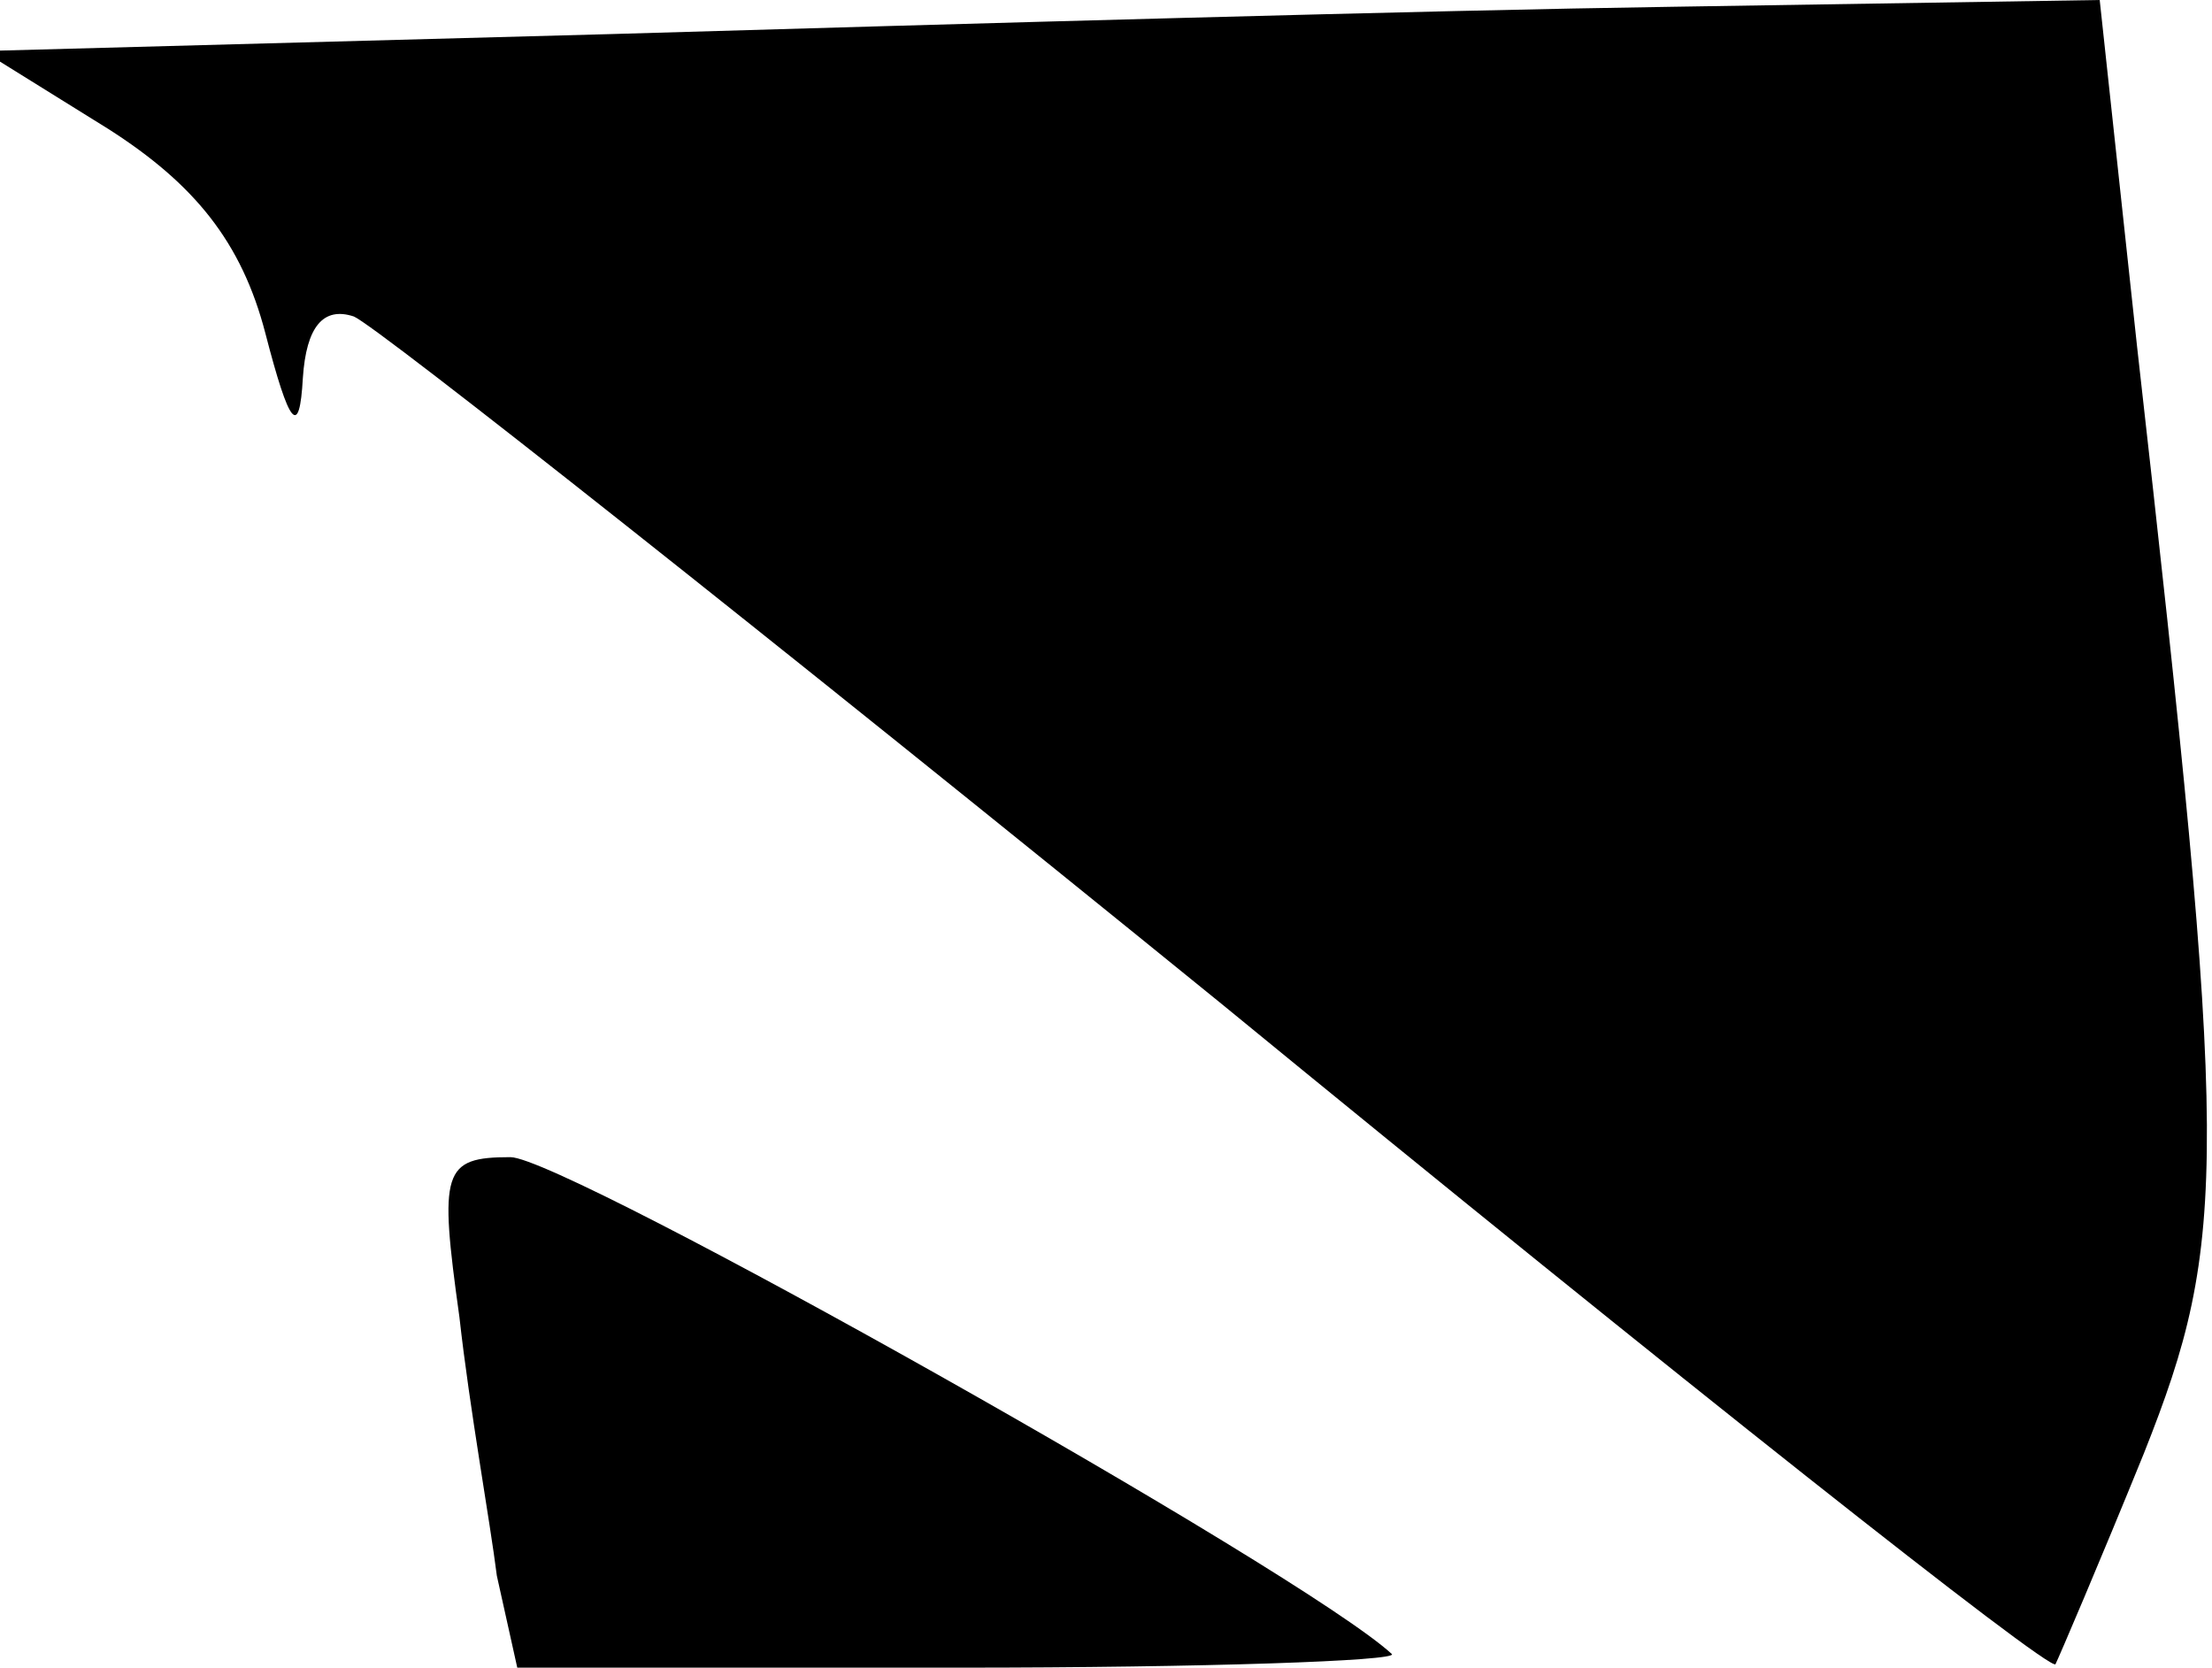 <?xml version="1.0" standalone="no"?>
<!DOCTYPE svg PUBLIC "-//W3C//DTD SVG 20010904//EN"
 "http://www.w3.org/TR/2001/REC-SVG-20010904/DTD/svg10.dtd">
<svg version="1.0" xmlns="http://www.w3.org/2000/svg"
 width="65pt" height="49pt" viewBox="0 0 65 49"
 preserveAspectRatio="xMidYMid meet">
<g transform="translate(0,49) scale(0.1,-0.1)"
fill="#000000" stroke="none">
<path fill="#000000" stroke="none" d="M180 480 l-185 -5 37 -23 c25 -16 39
-33 46 -60 7 -27 10 -31 11 -13 1 15 6 21 15 18 7 -3 122 -94 255 -202 133
-109 243 -196 245 -194 1 2 13 30 26 62 25 63 25 86 -2 325 l-11 102 -126 -2
c-69 -1 -209 -5 -311 -8z"/>
<path fill="#000000" stroke="none" d="M135 103 c3 -27 9 -60 11 -76 l6 -27
130 0 c72 0 129 2 127 4 -26 24 -243 146 -259 146 -20 0 -21 -4 -15 -47z"/>
</g>
</svg>
